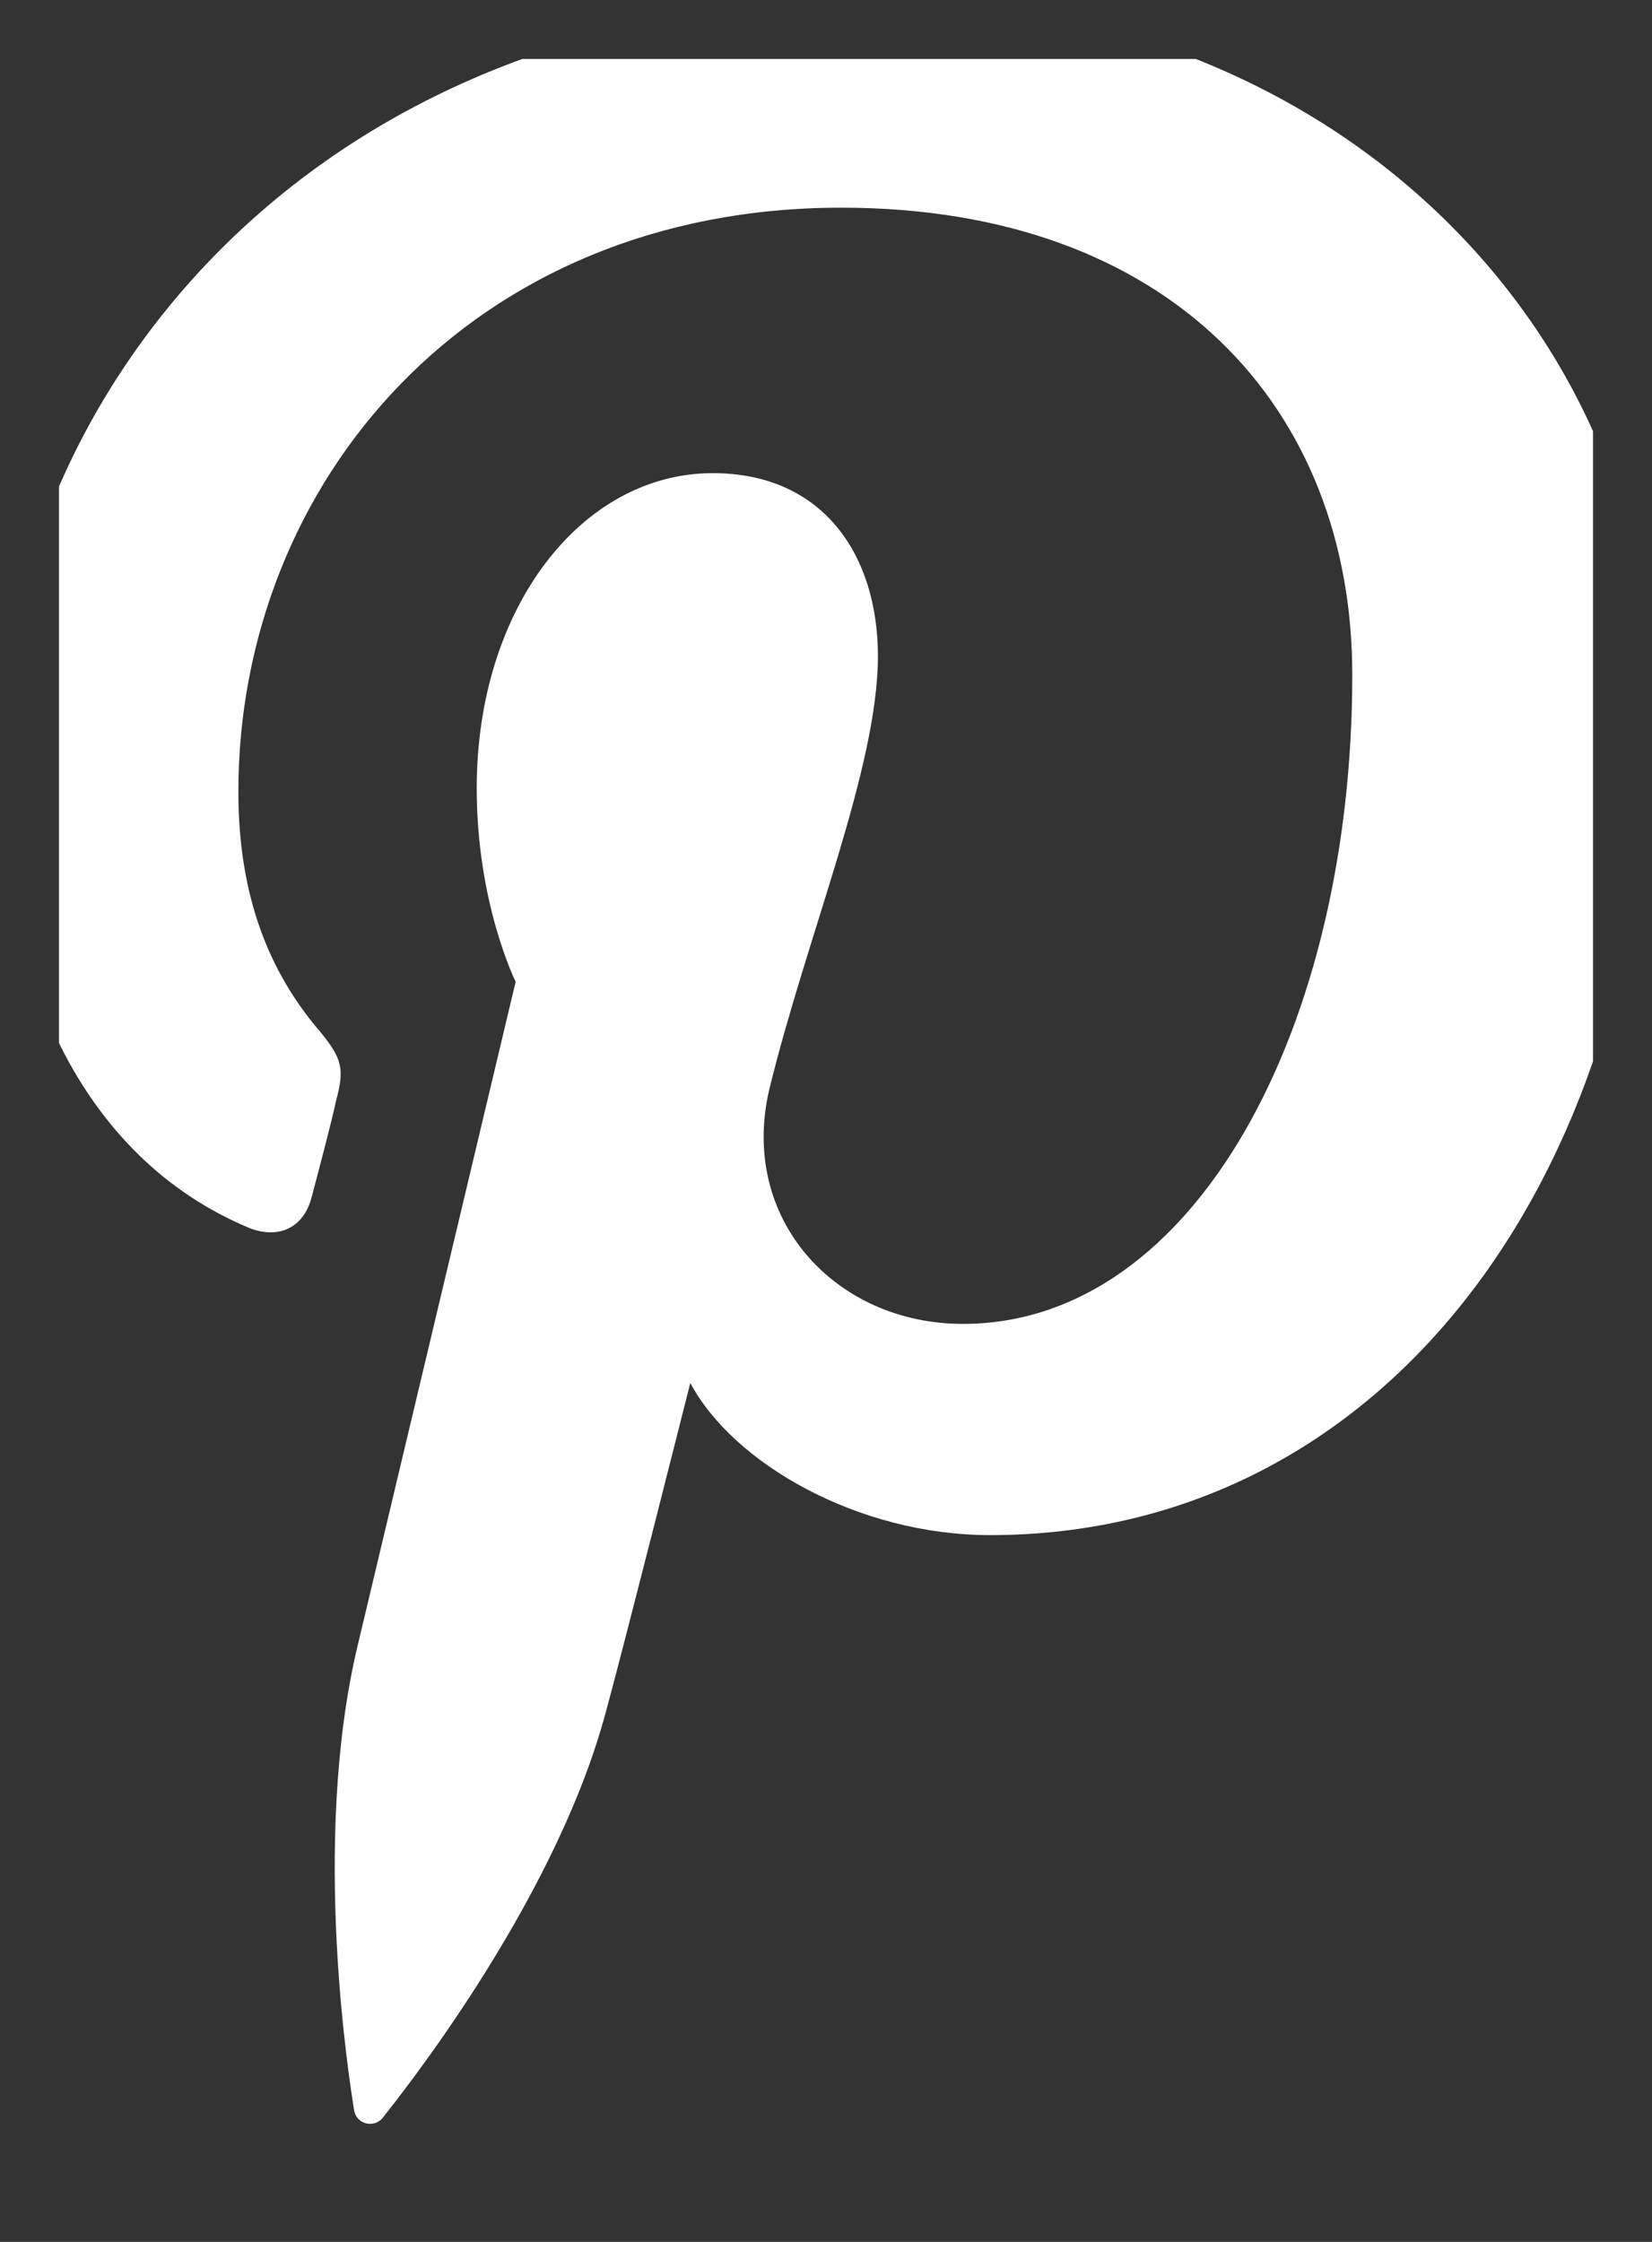 <svg width="14" height="19" viewBox="0 0 14 19" fill="none" xmlns="http://www.w3.org/2000/svg" xmlns:xlink="http://www.w3.org/1999/xlink">
	<rect x="0" y="0" width="14" height="19" fill="#333333" stroke="none"/>
	<desc>
			Created with Pixso.
	</desc>
	<defs>
		<clipPath id="clip1_114">
			<rect id="pininterest" rx="-0.5" width="13" height="18" transform="translate(0.5 0.5)" fill="white" fill-opacity="0"/>
		</clipPath>
	</defs>
	<rect id="pininterest" rx="-0.5" width="13" height="18" transform="translate(0.5 0.5)" fill="#FFFFFF" fill-opacity="0"/>
	<g clip-path="url(#clip1_114)">
		<path id="Shape" d="M7.42 0C2.48 0 0 3.52 0 6.45C0 8.23 0.67 9.81 2.12 10.41C2.36 10.5 2.57 10.41 2.64 10.15C2.69 9.96 2.81 9.51 2.85 9.32C2.92 9.06 2.9 8.97 2.71 8.74C2.29 8.25 2.02 7.61 2.02 6.71C2.02 4.1 3.98 1.76 7.13 1.76C9.92 1.76 11.46 3.46 11.46 5.72C11.46 8.7 10.13 11.22 8.16 11.22C7.08 11.22 6.26 10.33 6.52 9.23C6.84 7.92 7.44 6.51 7.44 5.56C7.44 4.71 6.98 4.01 6.04 4.01C4.93 4.01 4.04 5.15 4.04 6.68C4.04 7.66 4.37 8.32 4.37 8.32C4.37 8.32 3.23 13.11 3.03 13.95C2.63 15.63 2.97 17.68 3 17.88C3.02 18.01 3.18 18.04 3.25 17.94C3.35 17.81 4.67 16.18 5.12 14.56C5.25 14.1 5.85 11.72 5.85 11.72C6.21 12.4 7.27 13.01 8.39 13.01C11.73 13.01 13.99 9.97 13.99 5.92C13.99 2.85 11.38 0 7.42 0Z" fill="#FFFFFF" fill-opacity="1" fill-rule="evenodd"/>
	</g>
</svg>
